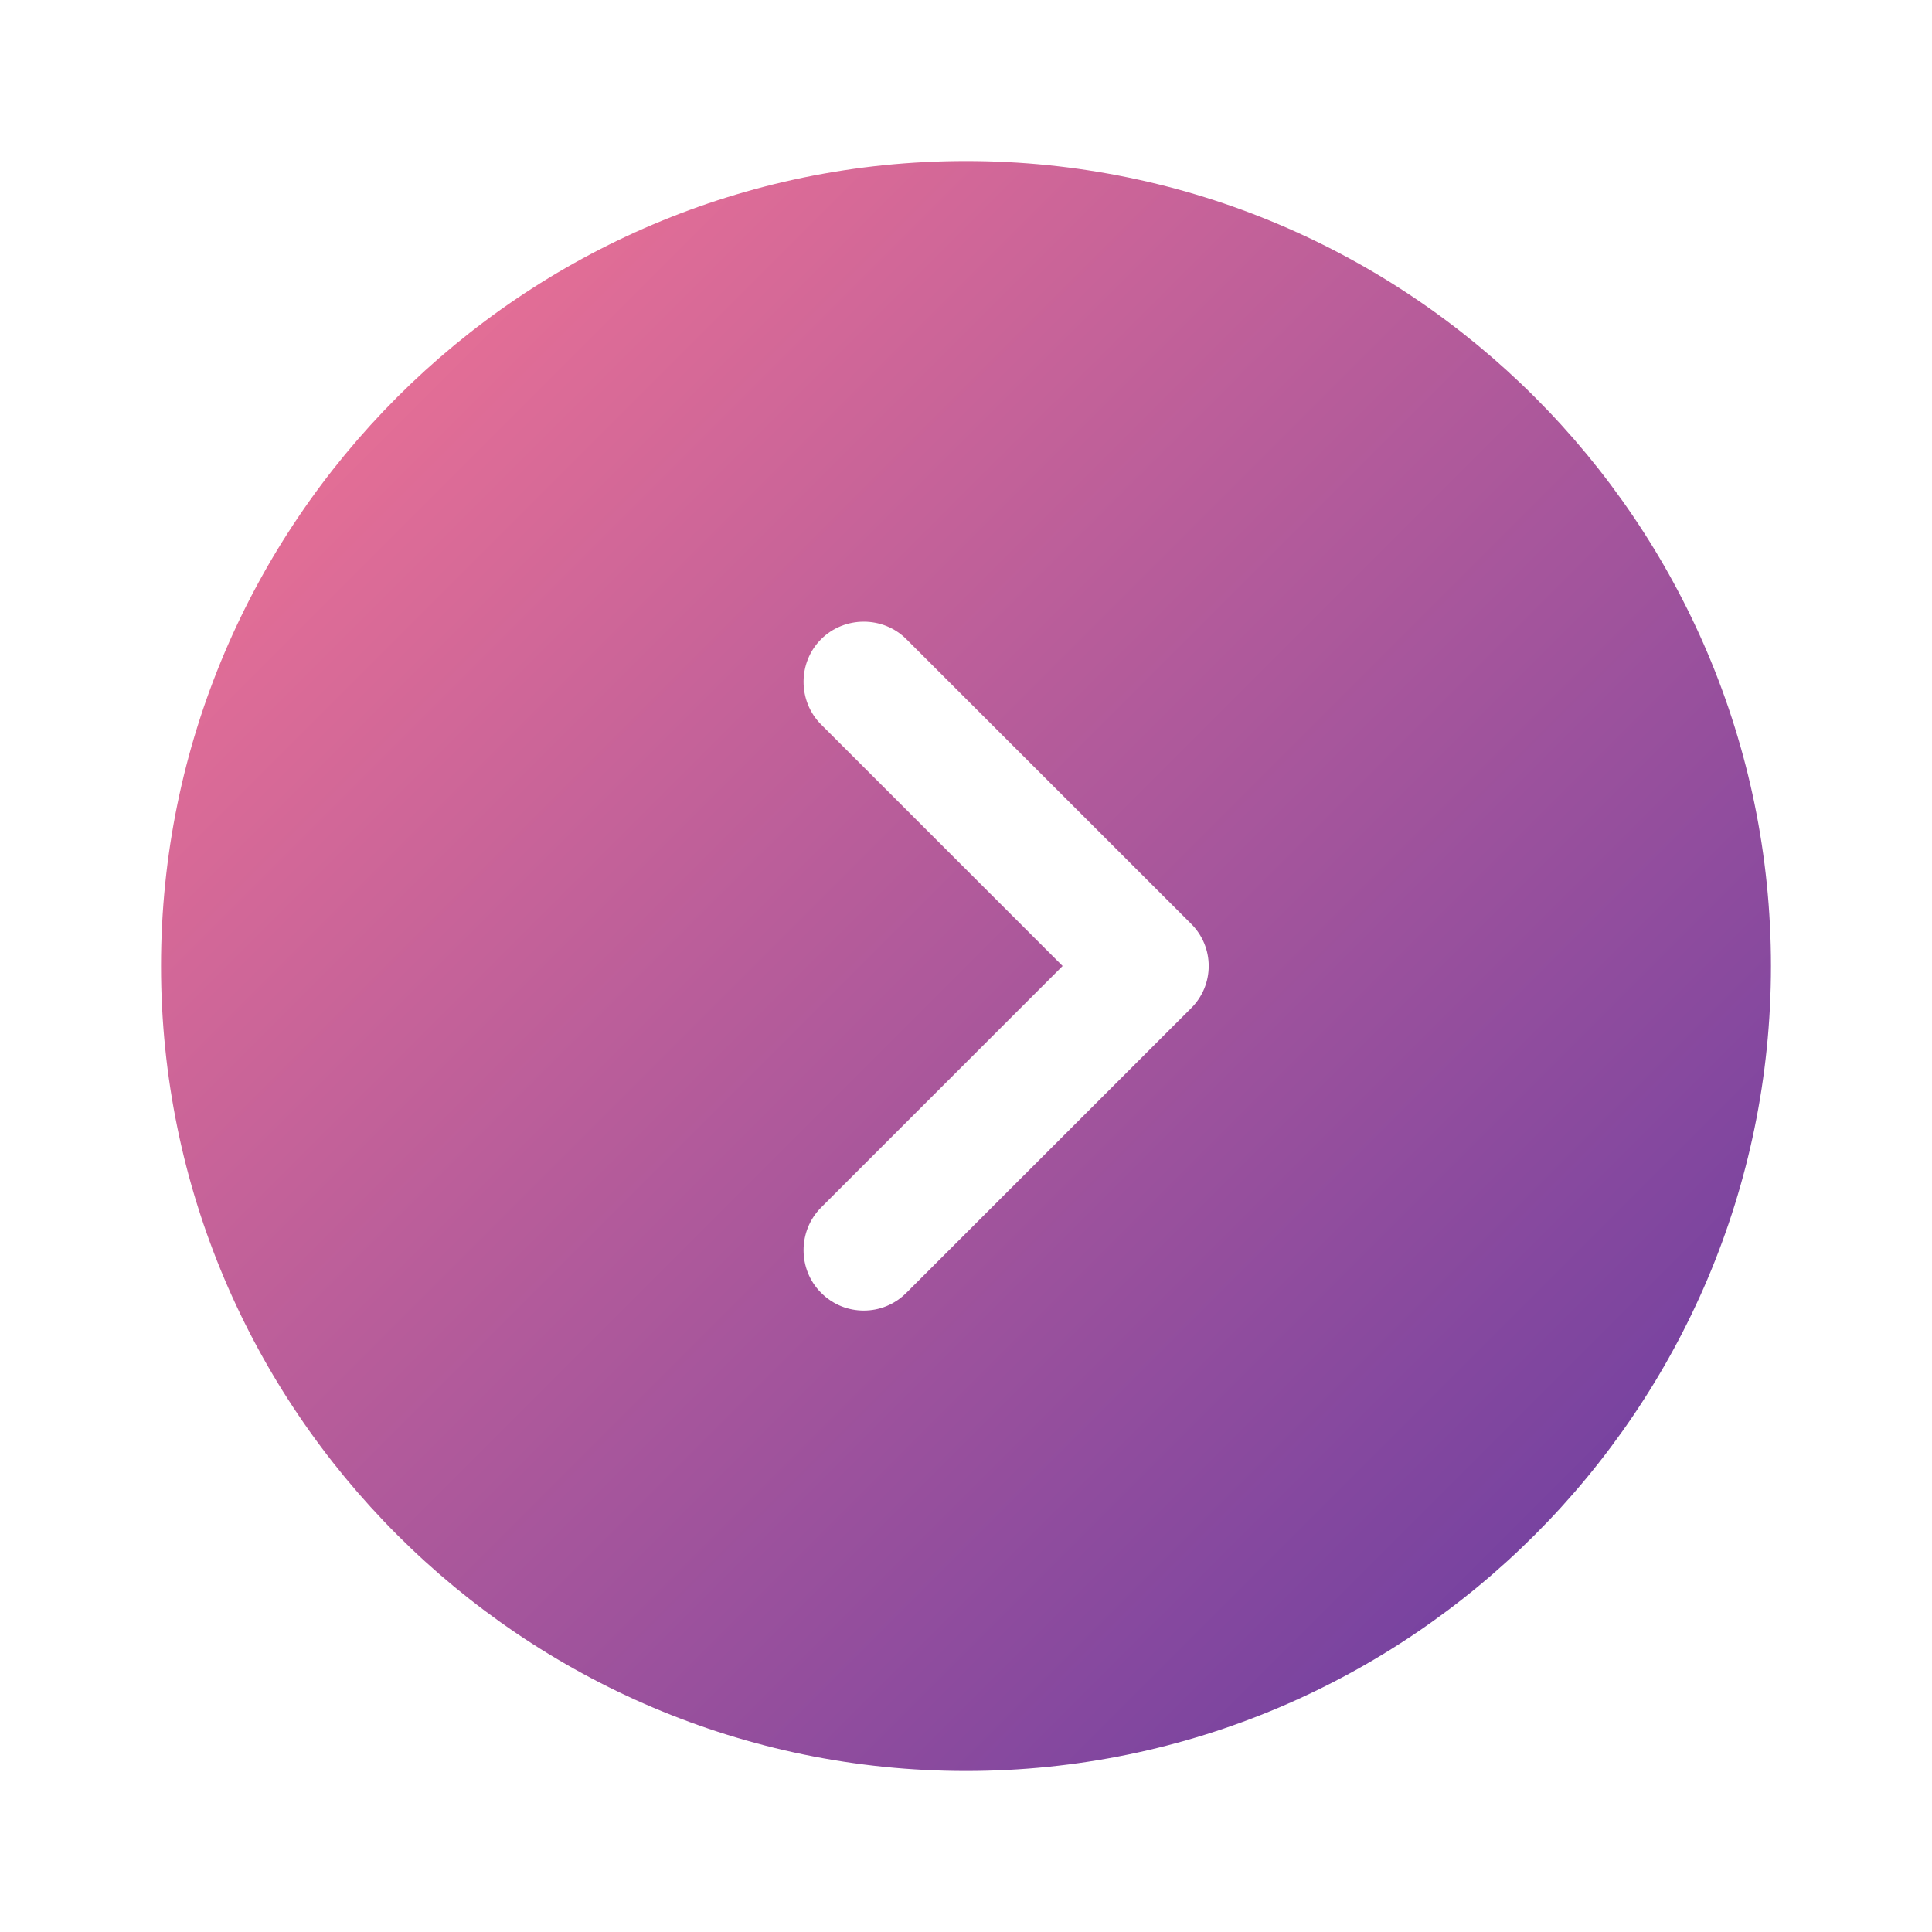 <svg width="20" height="20" viewBox="0 0 20 20" fill="none" xmlns="http://www.w3.org/2000/svg">
<g id="vuesax/bold/arrow-circle-right">
<g id="arrow-circle-right">
<path id="Vector" d="M10 1.667C5.408 1.667 1.667 5.408 1.667 10C1.667 14.592 5.408 18.333 10 18.333C14.592 18.333 18.333 14.592 18.333 10C18.333 5.408 14.592 1.667 10 1.667ZM12.325 10.442L9.383 13.383C9.258 13.508 9.1 13.567 8.942 13.567C8.783 13.567 8.625 13.508 8.5 13.383C8.258 13.142 8.258 12.742 8.5 12.5L11 10L8.5 7.5C8.258 7.258 8.258 6.858 8.5 6.617C8.742 6.375 9.142 6.375 9.383 6.617L12.325 9.558C12.575 9.8 12.575 10.2 12.325 10.442Z" fill="url(#paint0_linear_339_154)"/>
</g>
</g>
<defs>
<linearGradient id="paint0_linear_339_154" x1="1.667" y1="1.667" x2="18.333" y2="18.333" gradientUnits="userSpaceOnUse">
<stop stop-color="#F97794"/>
<stop offset="1" stop-color="#623AA2"/>
</linearGradient>
</defs>
</svg>
